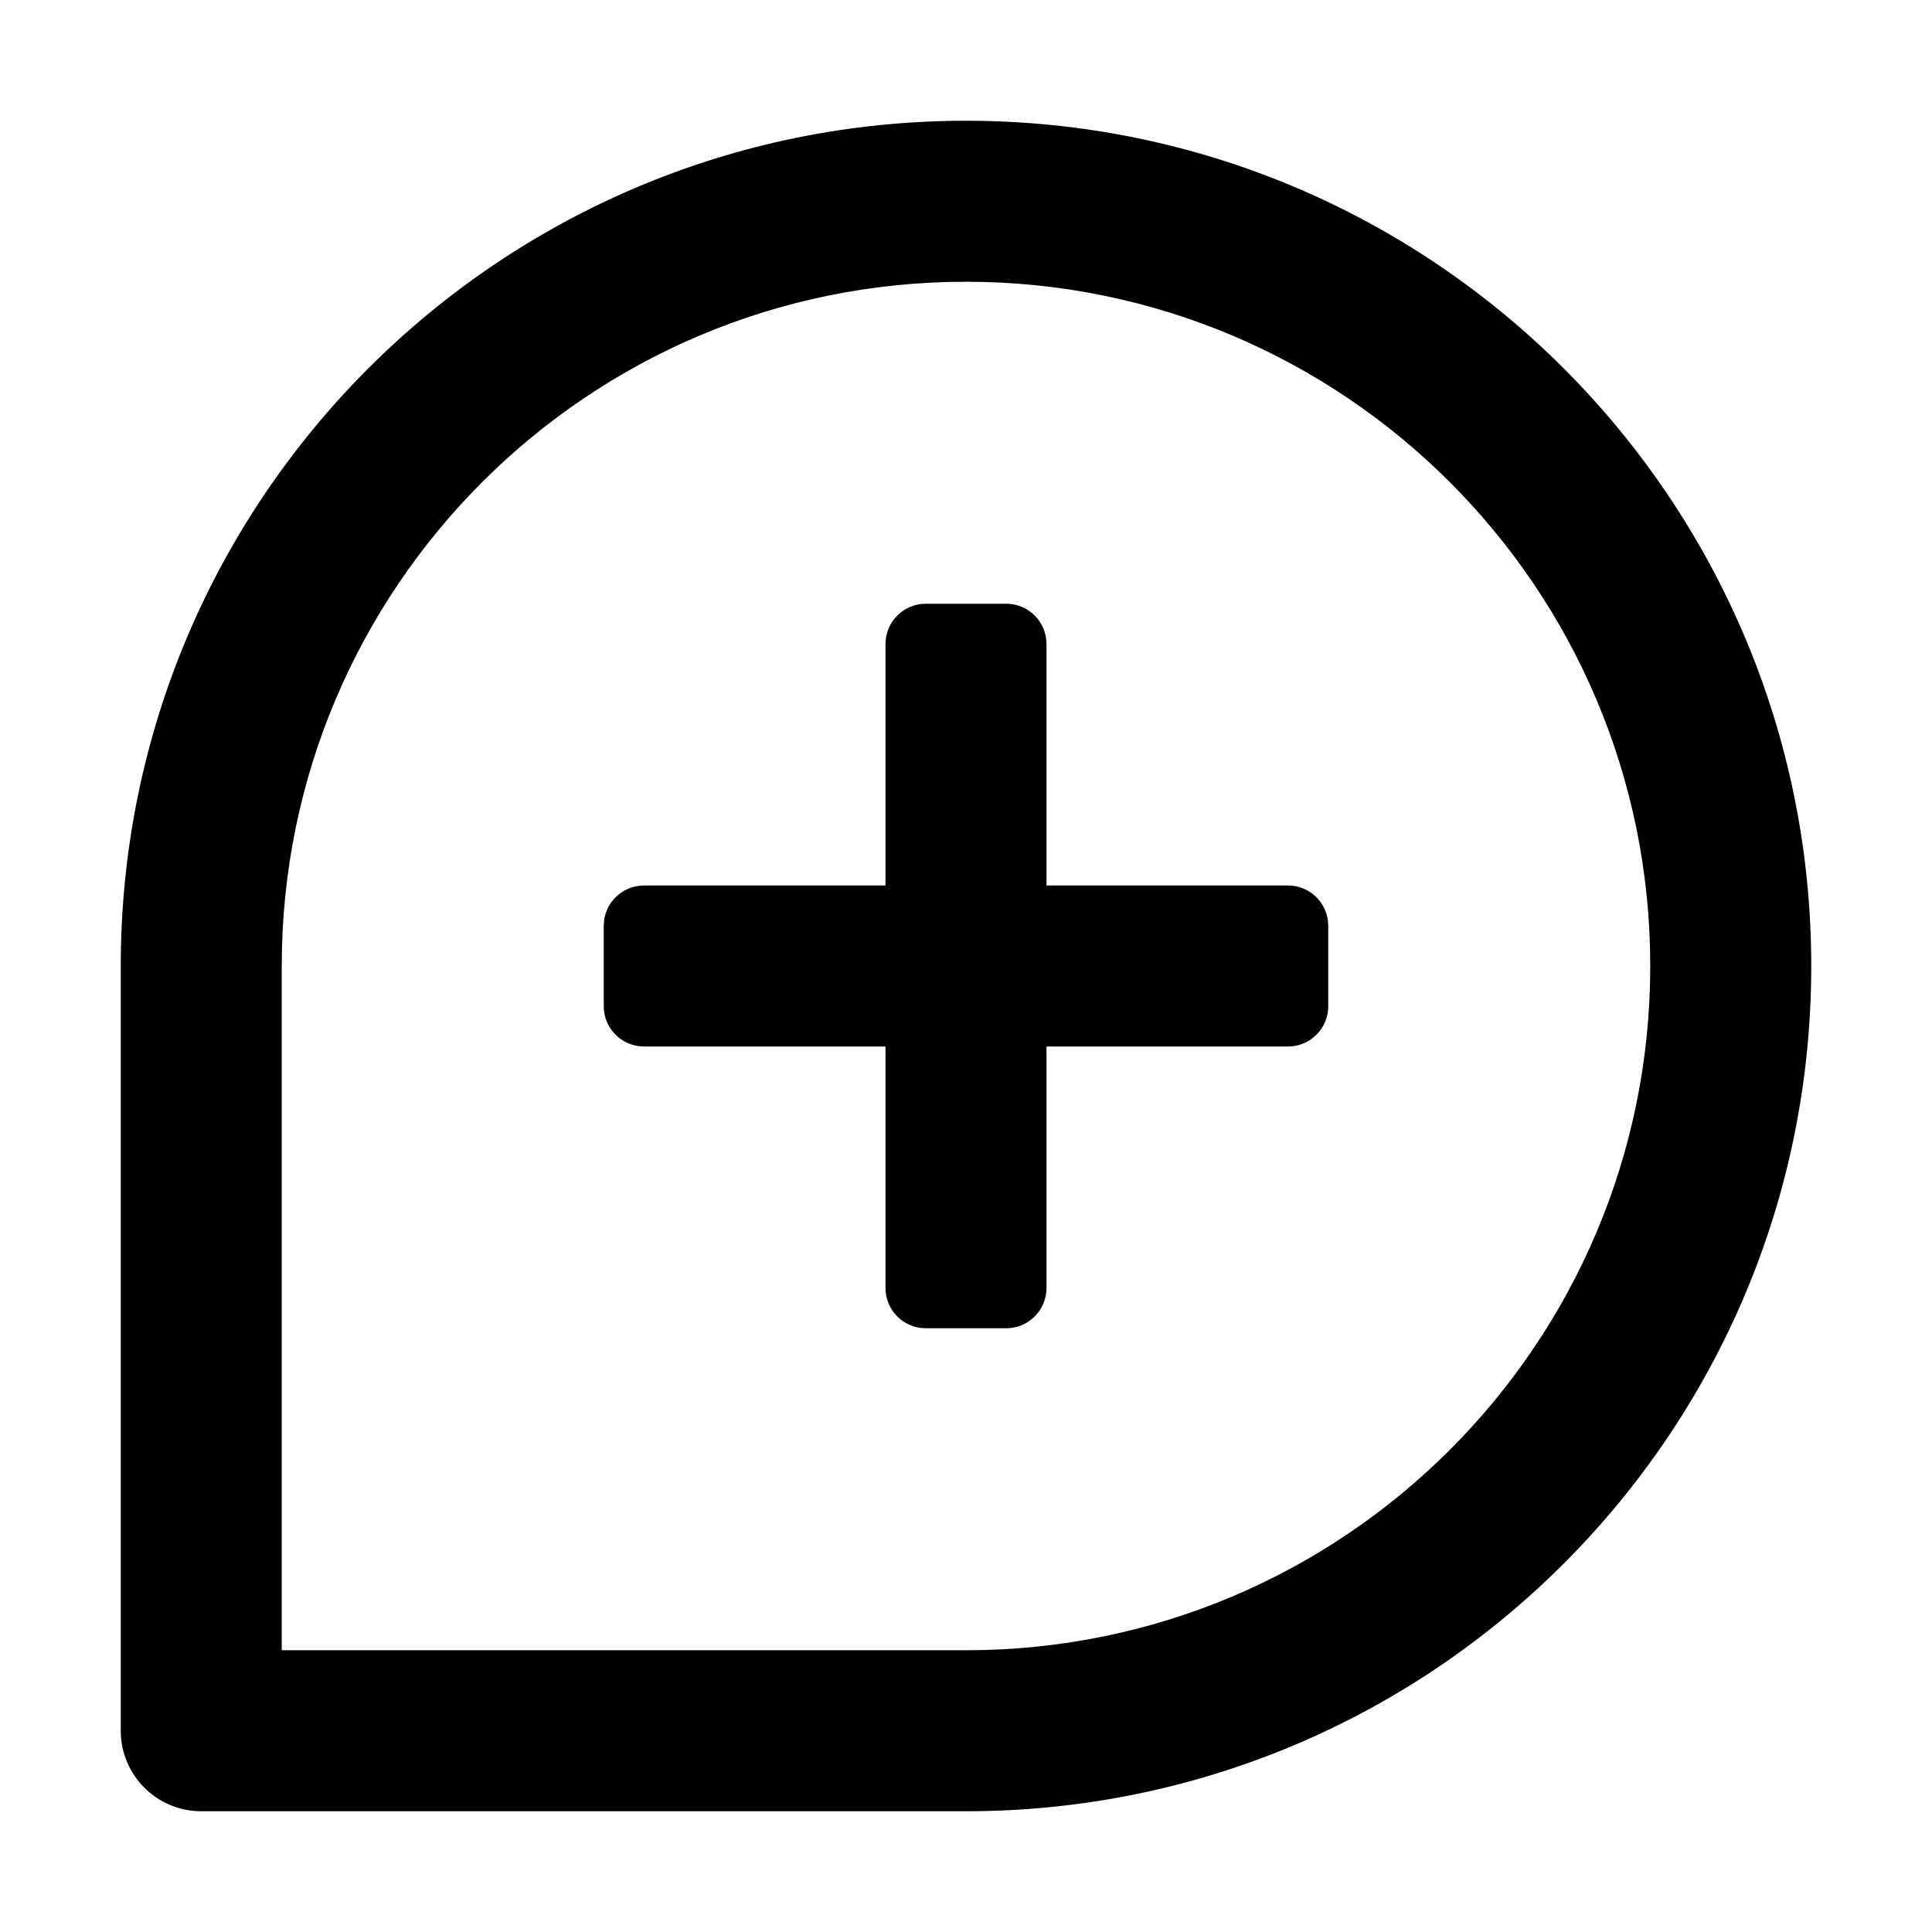 <svg width="18" height="18" viewBox="0 0 18 18" fill="none" xmlns="http://www.w3.org/2000/svg">
<path d="M9 1.125C13.349 1.125 16.875 4.651 16.875 9C16.875 13.349 13.349 16.875 9 16.875H1.875C1.461 16.875 1.125 16.539 1.125 16.125V9C1.125 4.651 4.651 1.125 9 1.125ZM2.625 15.375H9C12.521 15.375 15.375 12.521 15.375 9C15.375 5.479 12.521 2.625 9 2.625C5.479 2.625 2.625 5.479 2.625 9V15.375Z" fill="currentColor"/>
<path d="M8.625 5.625C8.418 5.625 8.25 5.793 8.25 6V8.25H6C5.793 8.25 5.625 8.418 5.625 8.625V9.375C5.625 9.582 5.793 9.75 6 9.75H8.25V12C8.25 12.207 8.418 12.375 8.625 12.375H9.375C9.582 12.375 9.75 12.207 9.75 12V9.75H12C12.207 9.75 12.375 9.582 12.375 9.375V8.625C12.375 8.418 12.207 8.25 12 8.25H9.75V6C9.75 5.793 9.582 5.625 9.375 5.625H8.625Z" fill="currentColor"/>
</svg>
